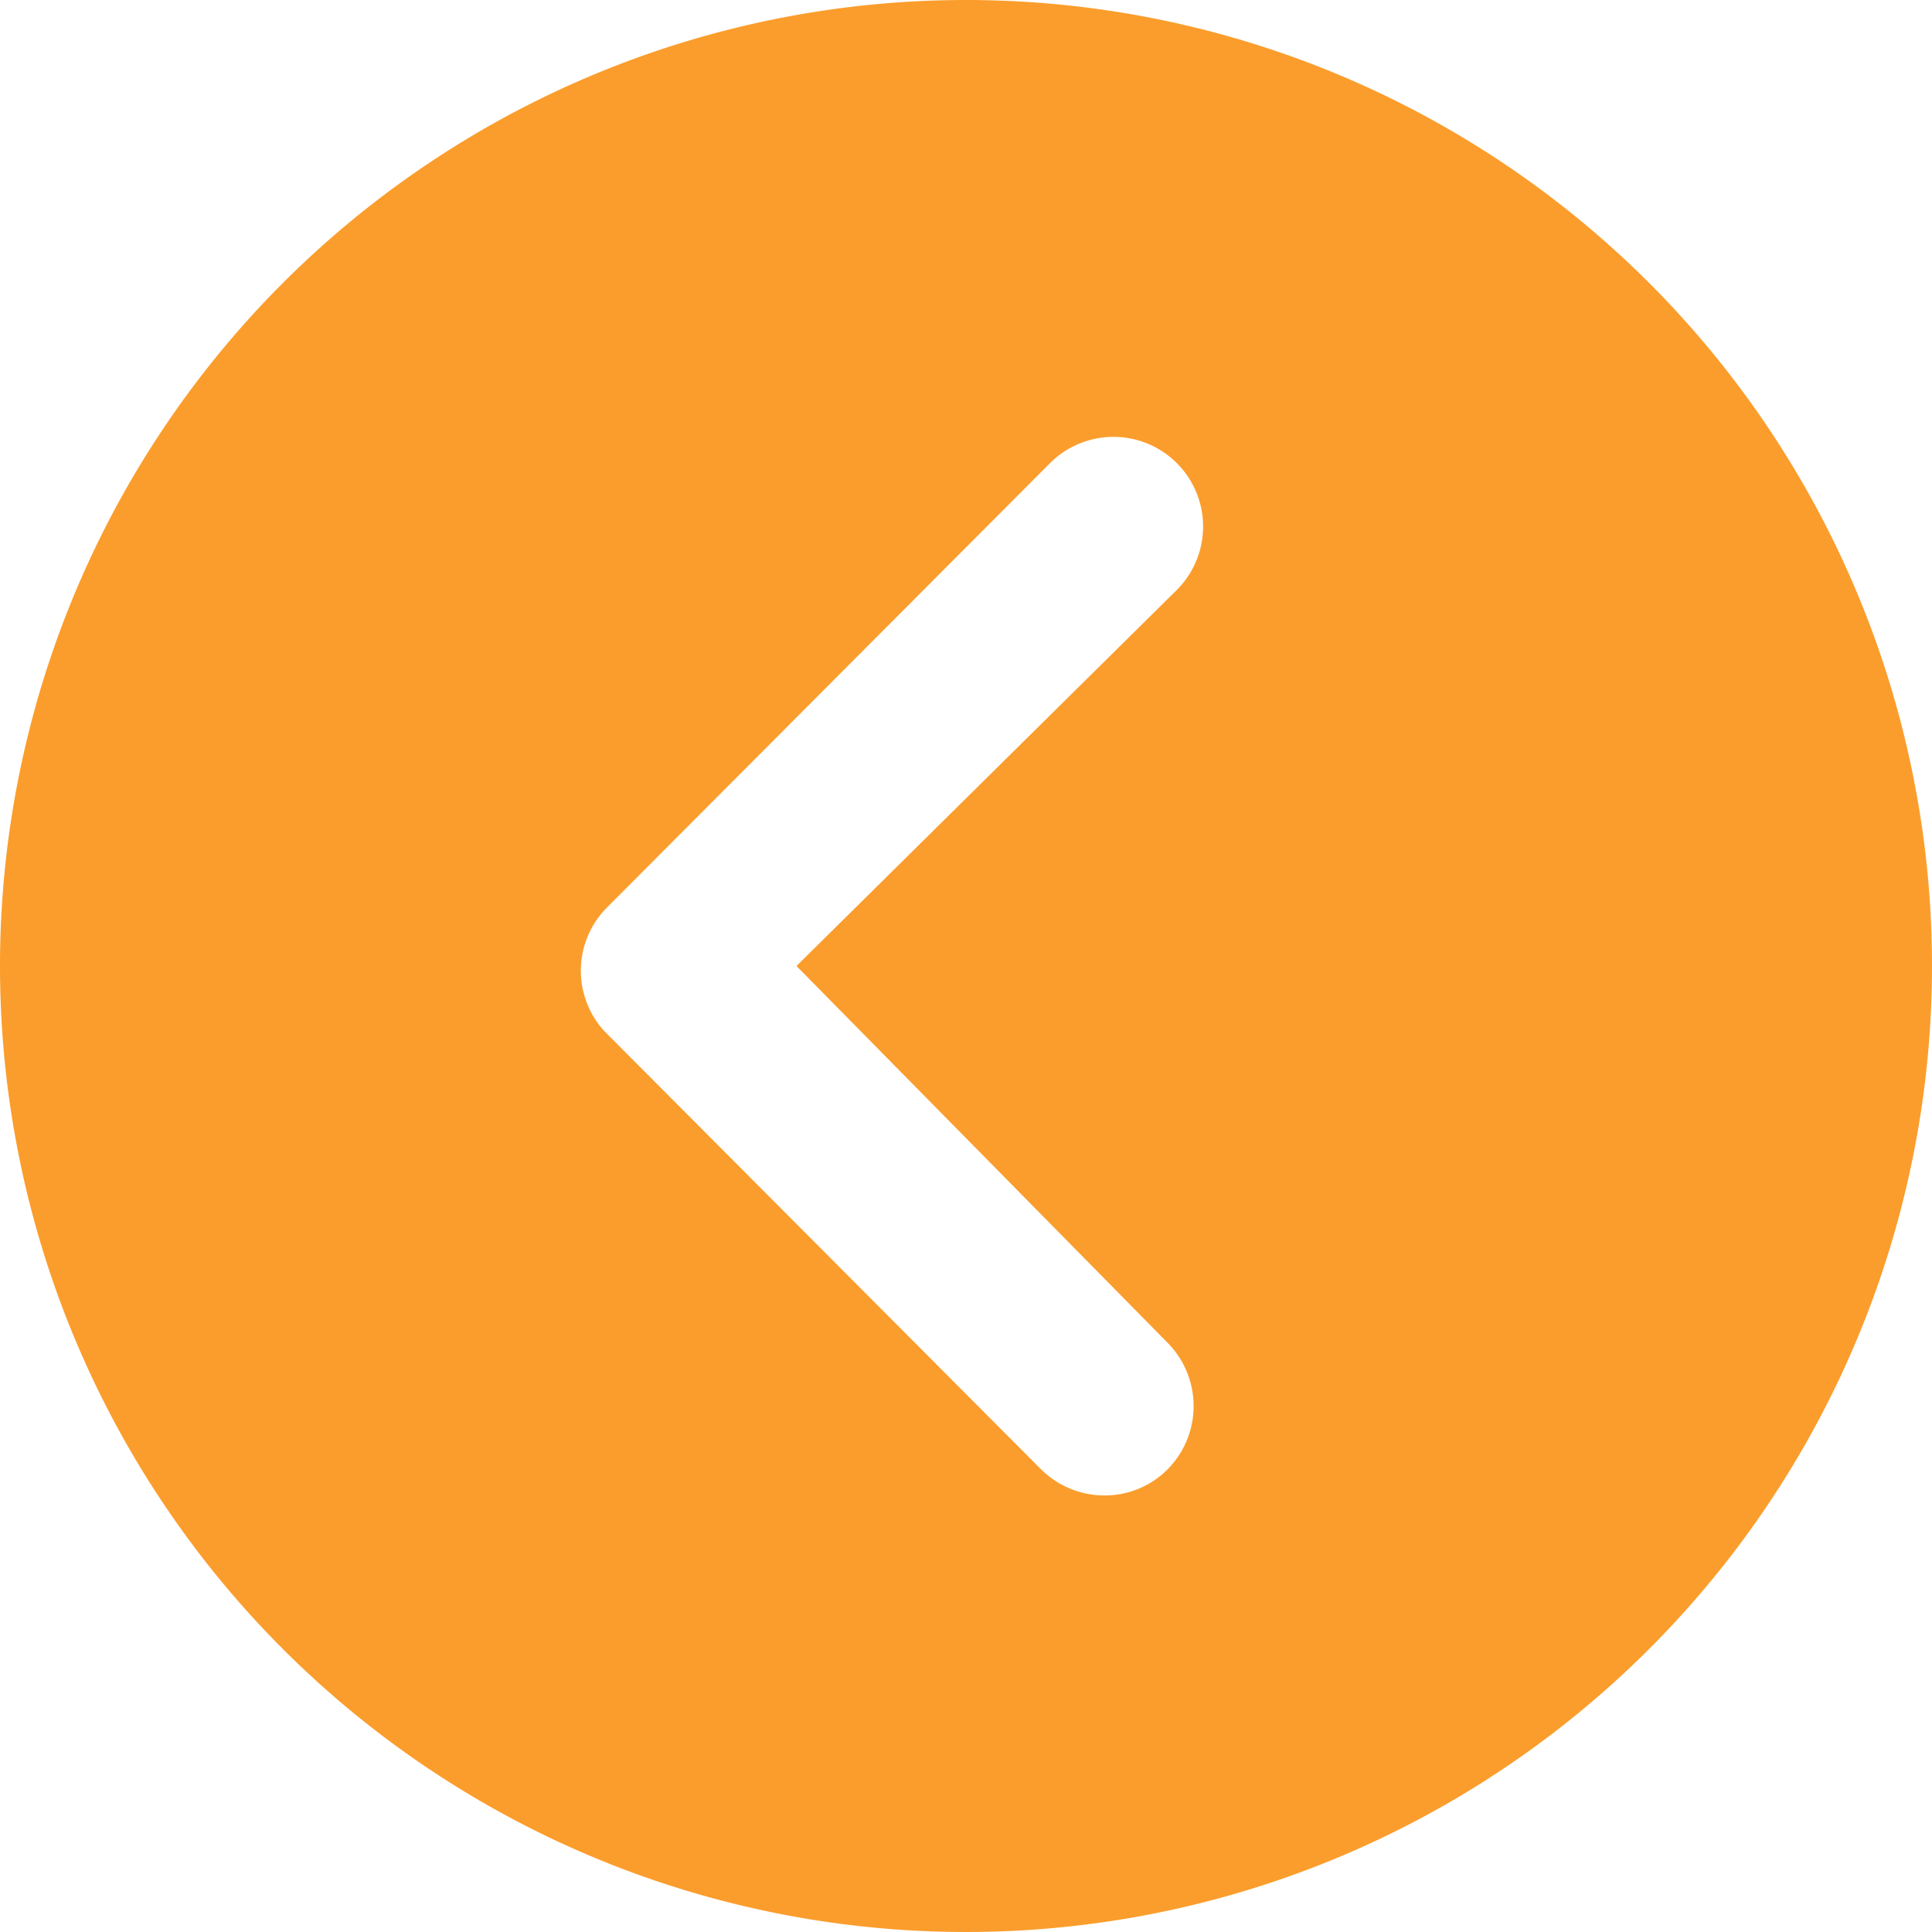 <svg id="Icon_ionic-ios-arrow-dropleft-circle" data-name="Icon ionic-ios-arrow-dropleft-circle" xmlns="http://www.w3.org/2000/svg" width="70" height="70" viewBox="0 0 70 70">
  <path id="Icon_ionic-ios-arrow-dropleft-circle-2" data-name="Icon ionic-ios-arrow-dropleft-circle" d="M38.375,3.375a35,35,0,1,0,35,35A34.995,34.995,0,0,0,38.375,3.375Zm7.3,48.647a3.26,3.26,0,0,1,0,4.594,3.208,3.208,0,0,1-2.288.942,3.264,3.264,0,0,1-2.305-.959L25.267,40.731a3.244,3.244,0,0,1,.1-4.476l16.053-16.1a3.248,3.248,0,0,1,4.594,4.594L32.233,38.375Z" transform="translate(-3.375 -3.375)" fill="#fb9d2c"/>
</svg>
